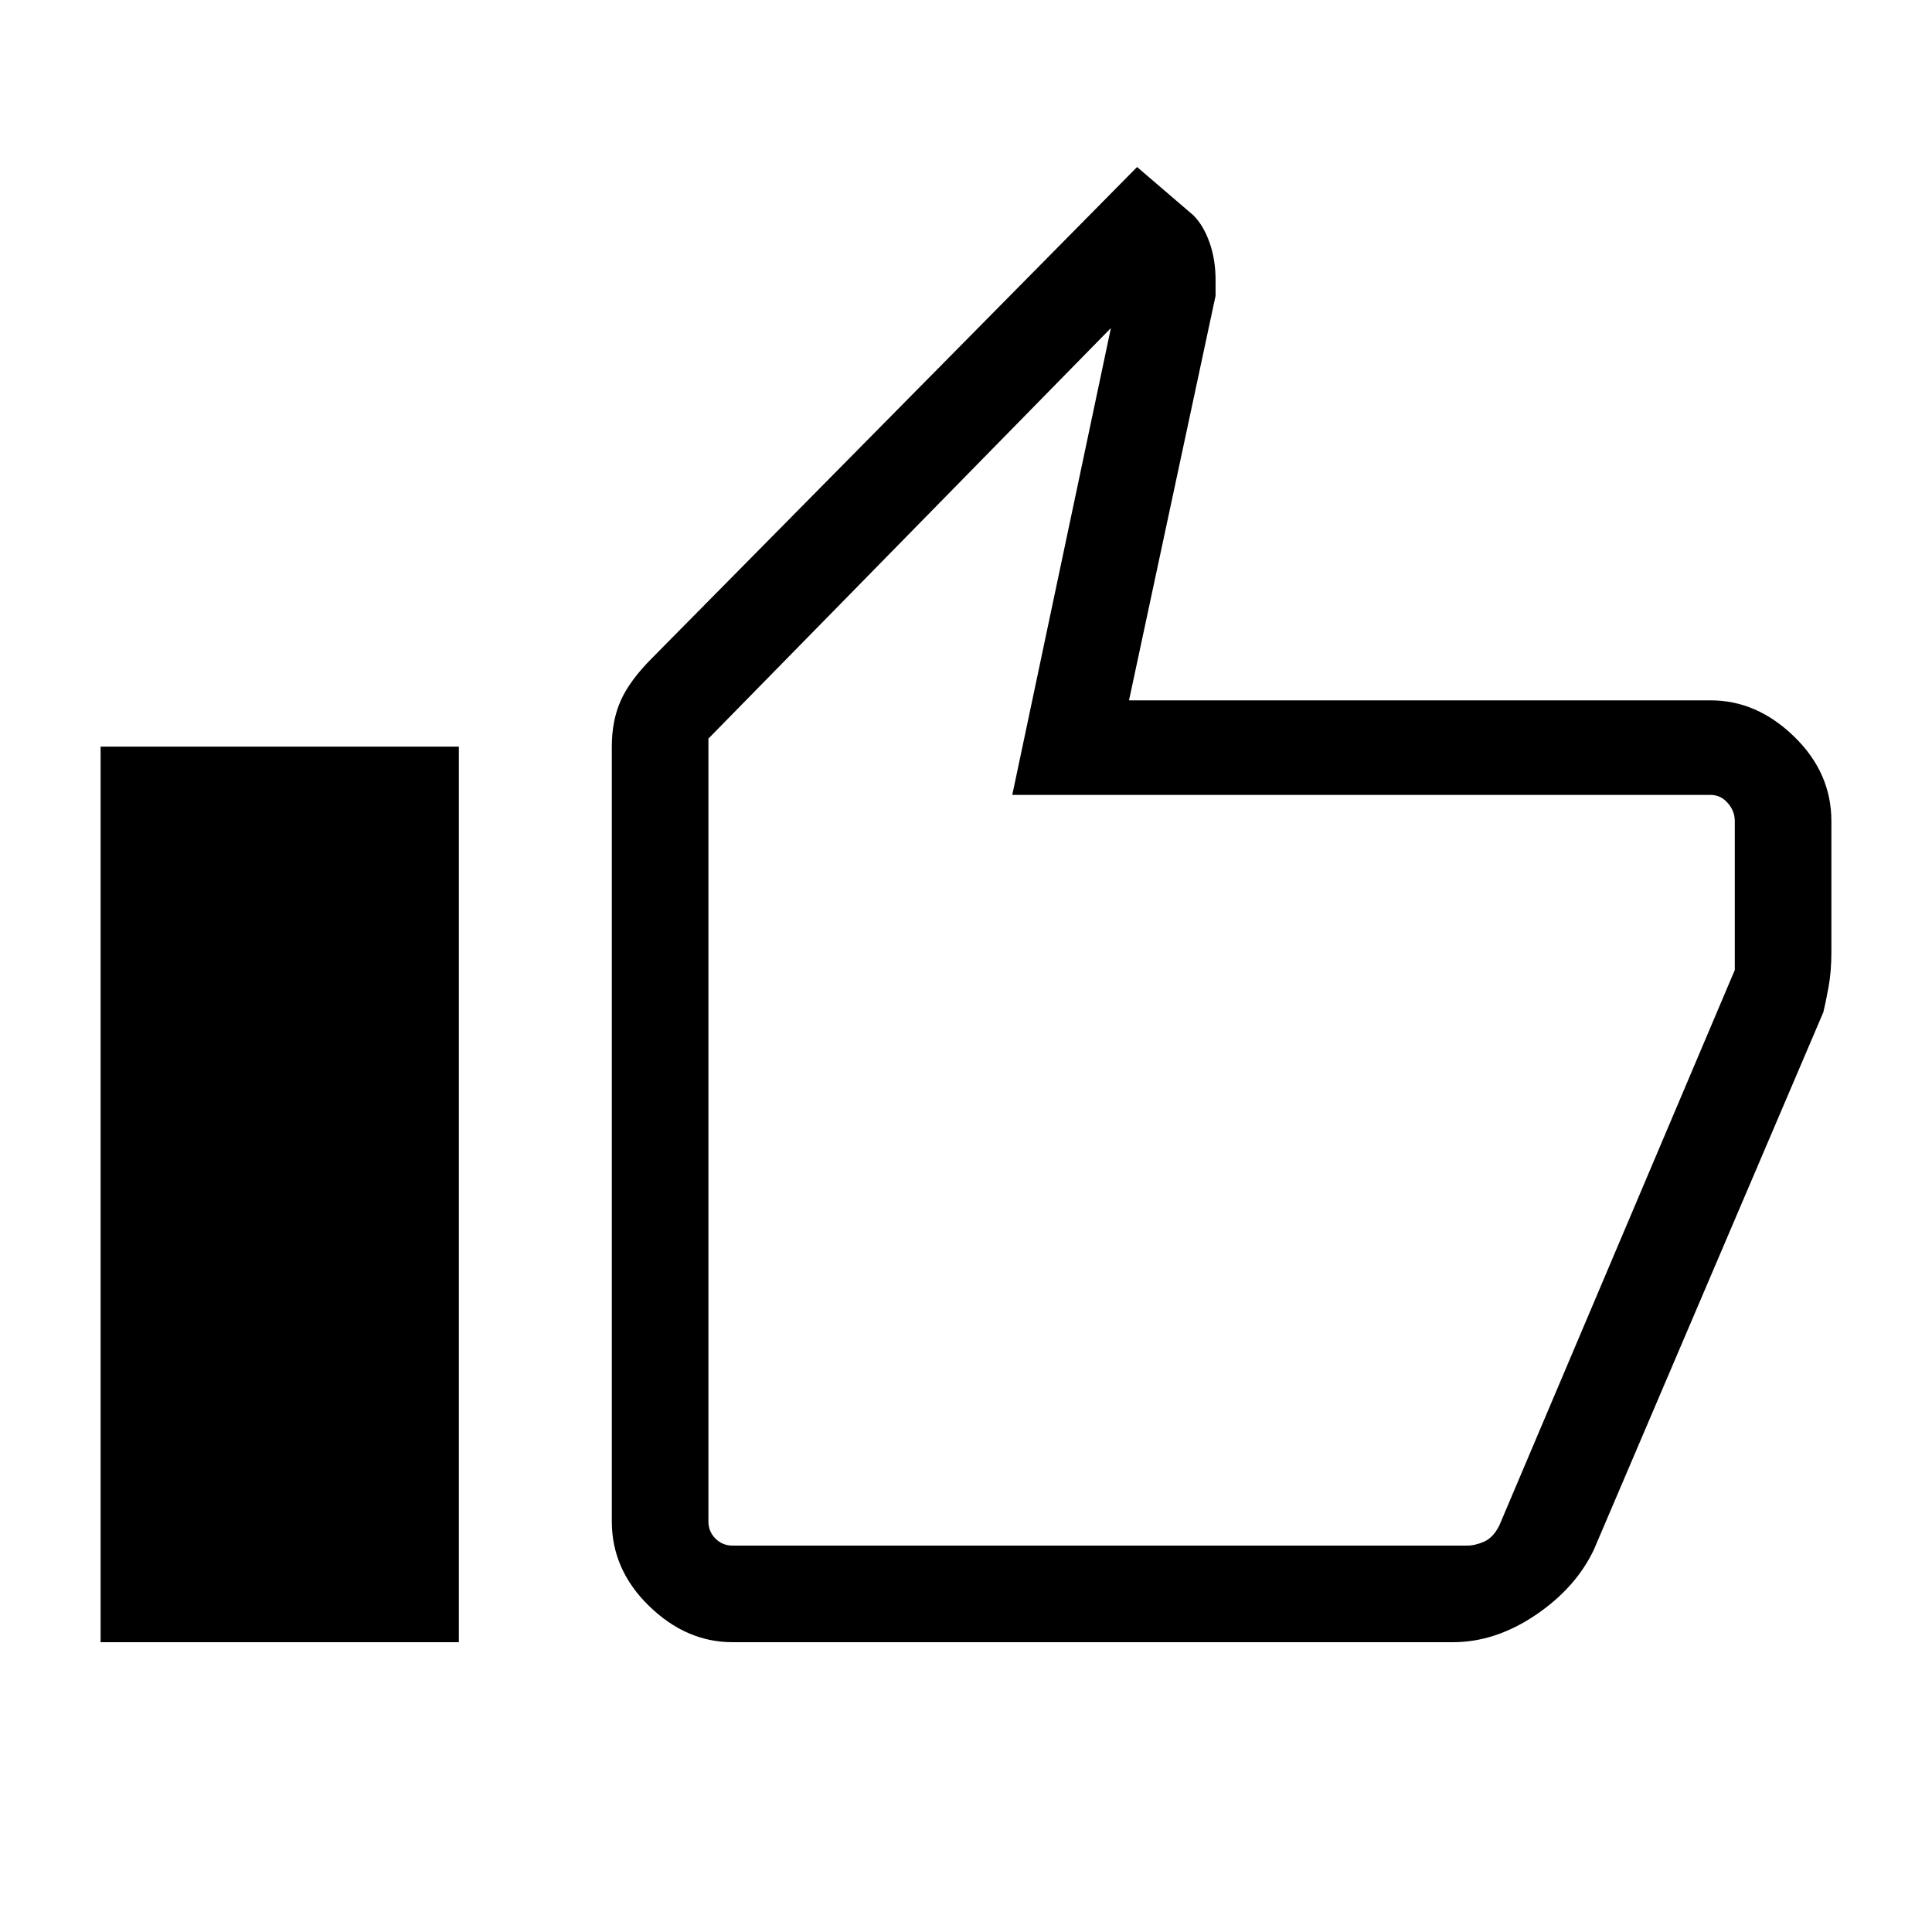 <svg xmlns="http://www.w3.org/2000/svg" height="40" width="40"><path d="M15.167 34Q14.208 34 13.438 33.25Q12.667 32.5 12.667 31.5V15.458Q12.667 14.917 12.854 14.5Q13.042 14.083 13.5 13.625L23.542 3.458L24.708 4.458Q24.917 4.667 25.042 5.021Q25.167 5.375 25.167 5.792V6.125L23.375 14.5H35.417Q36.375 14.5 37.146 15.25Q37.917 16 37.917 17V19.708Q37.917 20.125 37.854 20.458Q37.792 20.792 37.75 20.958L33 32.083Q32.625 32.875 31.792 33.438Q30.958 34 30.083 34ZM15.167 32H30.375Q30.542 32 30.729 31.917Q30.917 31.833 31.042 31.583L35.917 20.083V17Q35.917 16.792 35.771 16.625Q35.625 16.458 35.417 16.458H20.958L23 6.792L14.667 15.292V31.5Q14.667 31.708 14.812 31.854Q14.958 32 15.167 32ZM2.083 34H9.5V15.458H2.083ZM14.667 32Q14.667 32 14.667 31.854Q14.667 31.708 14.667 31.5V15.292V16.458Q14.667 16.458 14.667 16.625Q14.667 16.792 14.667 17V20.083V31.583Q14.667 31.833 14.667 31.917Q14.667 32 14.667 32Z"/></svg>